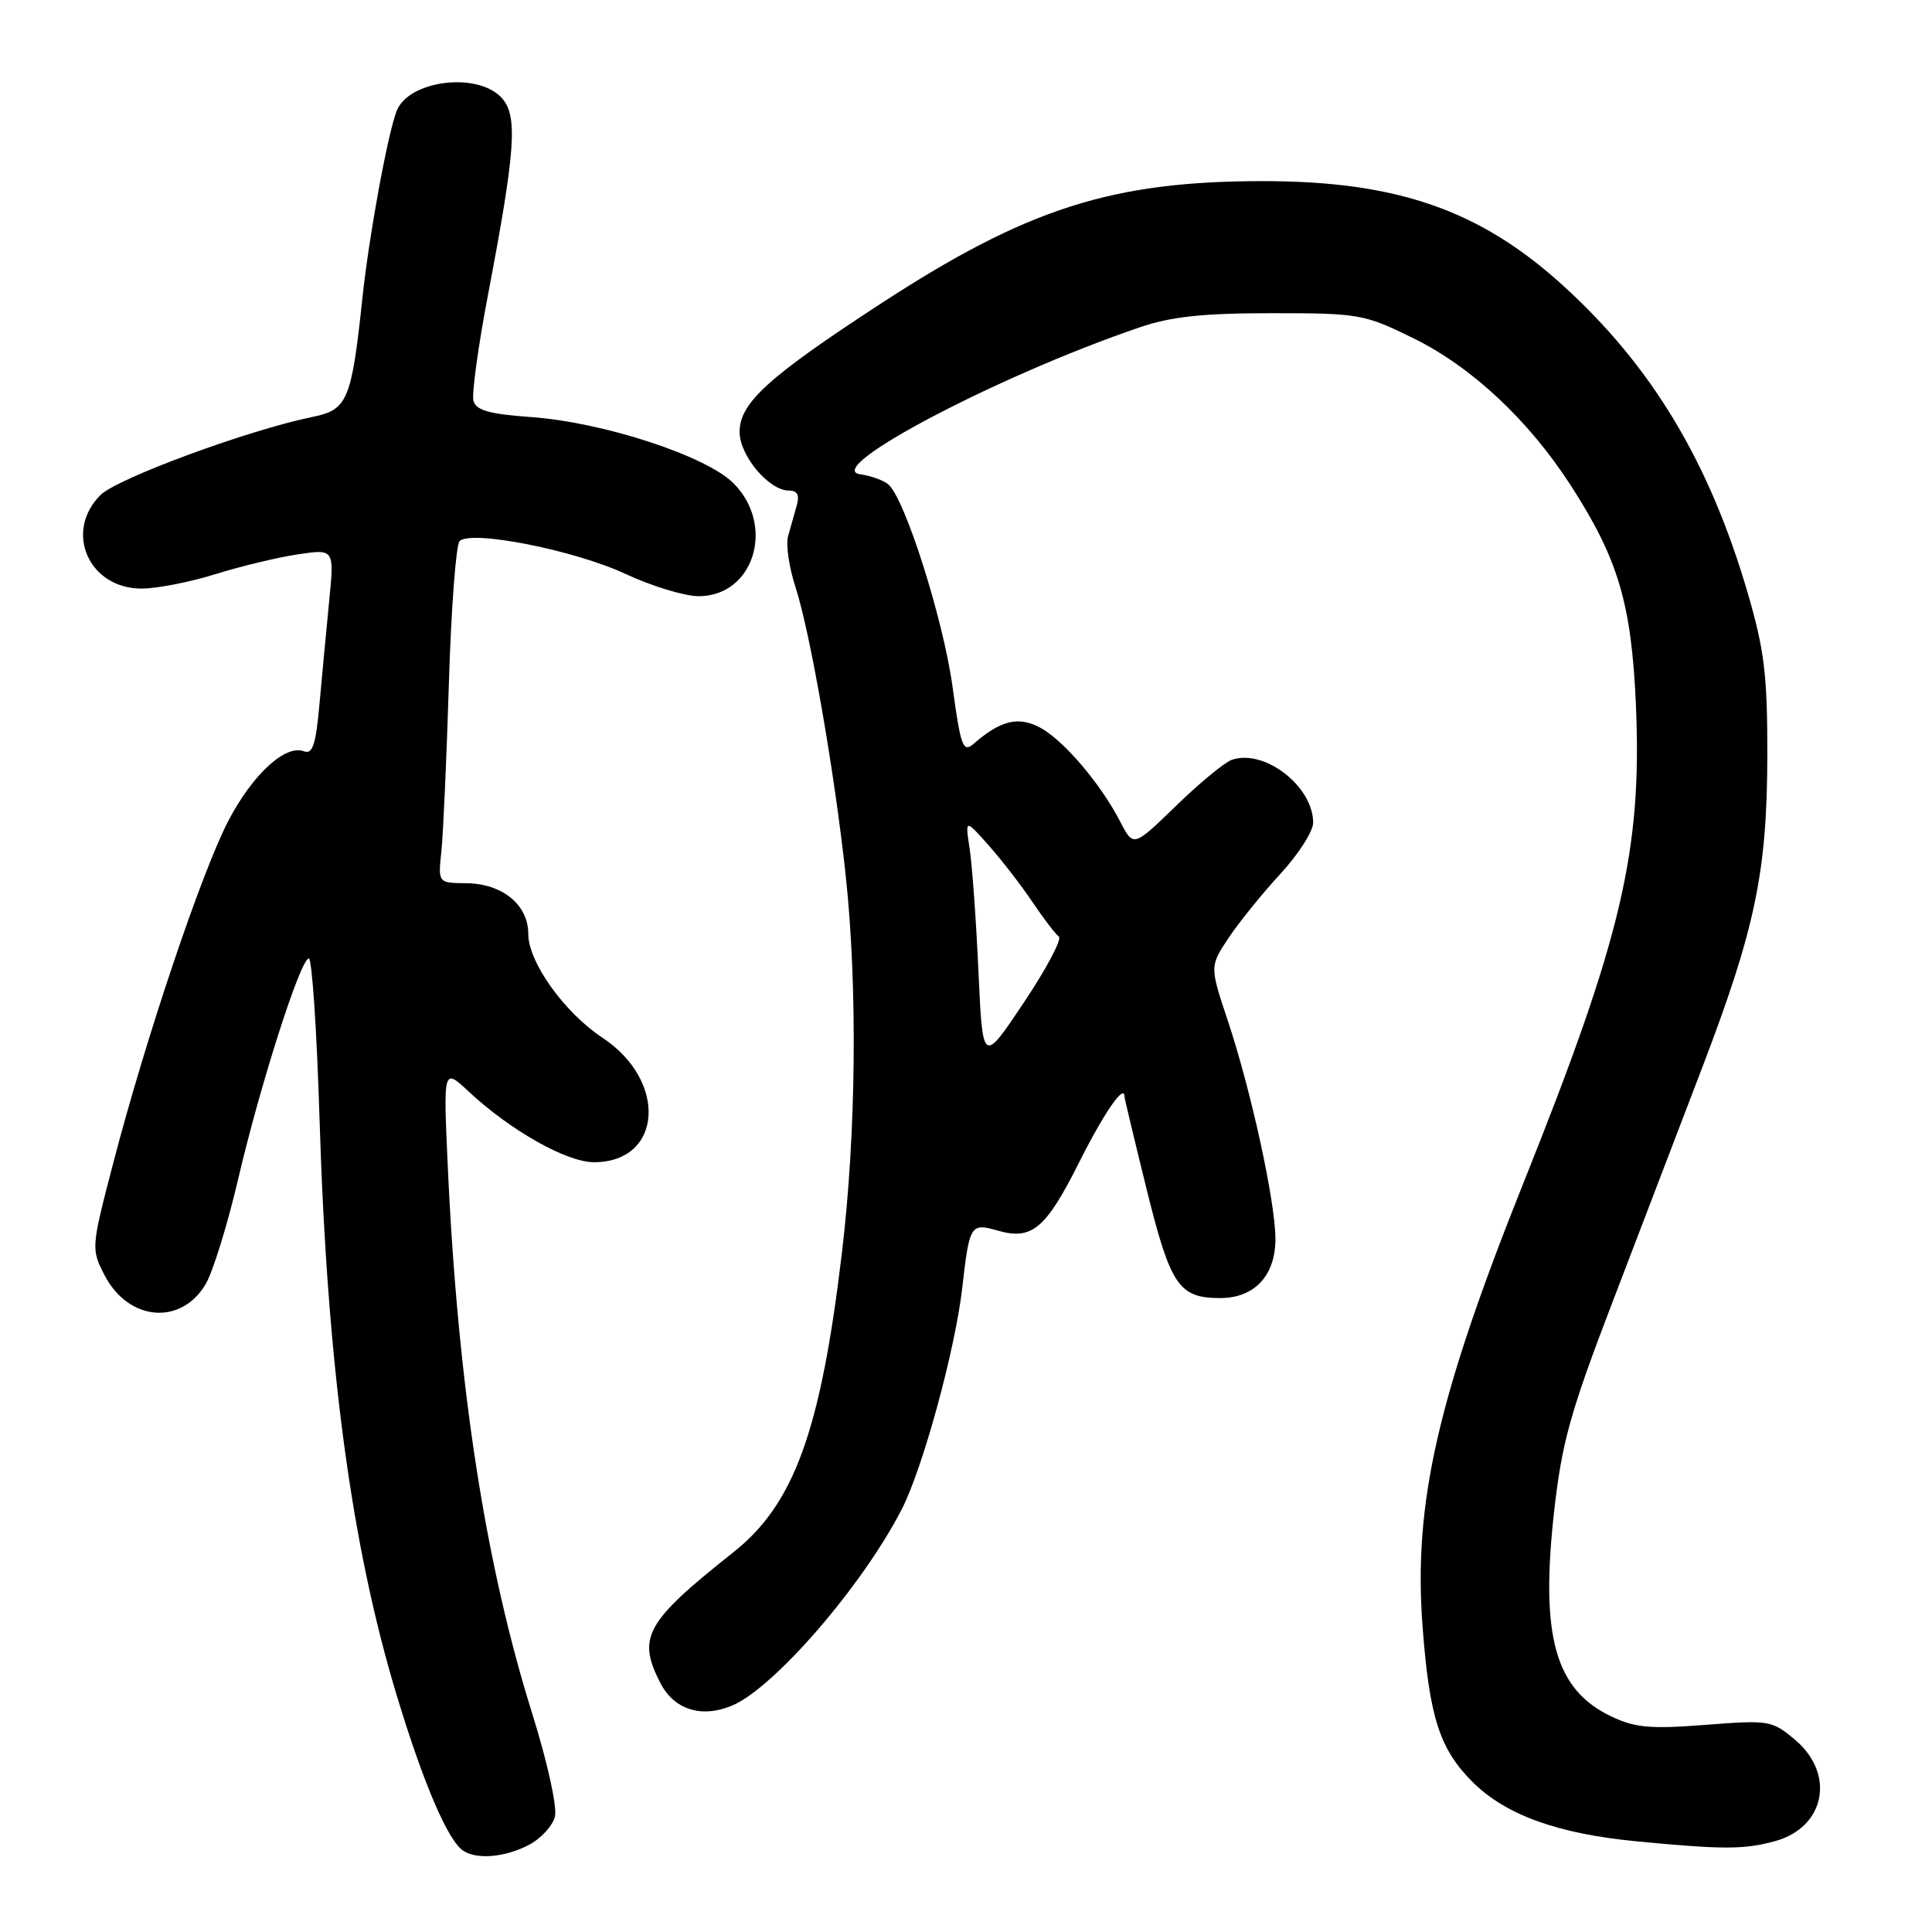 <?xml version="1.0" encoding="UTF-8" standalone="no"?>
<!DOCTYPE svg PUBLIC "-//W3C//DTD SVG 1.1//EN" "http://www.w3.org/Graphics/SVG/1.1/DTD/svg11.dtd" >
<svg xmlns="http://www.w3.org/2000/svg" xmlns:xlink="http://www.w3.org/1999/xlink" version="1.1" viewBox="0 0 256 256">
 <g >
 <path fill="currentColor"
d=" M 70.04 244.48 C 71.65 243.65 73.22 241.95 73.53 240.72 C 73.85 239.45 72.55 233.55 70.56 227.18 C 64.30 207.23 60.66 183.64 59.33 154.50 C 58.74 141.50 58.74 141.50 62.12 144.65 C 67.64 149.80 75.09 154.00 78.70 154.00 C 87.77 154.00 88.52 143.26 79.85 137.52 C 74.78 134.17 70.00 127.49 70.00 123.76 C 70.00 119.88 66.57 117.08 61.77 117.03 C 58.04 117.00 58.04 117.00 58.49 112.75 C 58.73 110.41 59.18 100.42 59.48 90.54 C 59.78 80.66 60.42 72.18 60.90 71.70 C 62.41 70.19 76.13 72.90 82.86 76.04 C 86.36 77.67 90.73 79.00 92.57 79.00 C 99.91 79.00 102.79 69.63 97.18 64.02 C 93.54 60.39 79.91 55.94 70.33 55.26 C 64.78 54.86 63.07 54.37 62.73 53.09 C 62.50 52.18 63.37 45.82 64.68 38.97 C 68.32 19.86 68.63 15.36 66.49 12.98 C 63.31 9.48 54.13 10.62 52.55 14.72 C 51.34 17.89 48.89 31.29 48.02 39.50 C 46.59 53.00 46.05 54.30 41.47 55.23 C 32.96 56.96 15.53 63.38 13.31 65.60 C 8.44 70.47 11.77 78.01 18.79 77.99 C 20.83 77.98 25.22 77.12 28.54 76.08 C 31.87 75.04 36.77 73.86 39.44 73.46 C 44.30 72.73 44.30 72.73 43.62 79.61 C 43.25 83.40 42.67 89.56 42.33 93.30 C 41.85 98.69 41.42 99.99 40.27 99.55 C 37.83 98.61 33.49 102.59 30.29 108.70 C 26.77 115.41 19.37 137.38 15.04 153.98 C 12.07 165.35 12.06 165.48 13.86 168.98 C 17.02 175.07 23.99 175.68 27.26 170.14 C 28.21 168.52 30.13 162.32 31.53 156.35 C 34.48 143.70 39.83 127.00 40.92 127.00 C 41.34 127.00 41.98 136.56 42.34 148.25 C 43.35 180.97 46.55 204.79 52.59 224.72 C 56.12 236.36 59.35 243.89 61.38 245.23 C 63.20 246.43 66.89 246.11 70.04 244.48 Z  M 235.24 243.95 C 241.85 242.11 243.23 235.05 237.85 230.53 C 234.80 227.96 234.42 227.90 226.00 228.55 C 218.74 229.12 216.67 228.94 213.53 227.45 C 206.04 223.89 204.07 216.81 205.94 200.18 C 206.96 191.11 208.10 187.04 213.67 172.52 C 217.26 163.16 222.62 149.15 225.58 141.39 C 232.60 123.00 234.16 115.49 234.18 100.00 C 234.19 89.40 233.79 86.13 231.56 78.50 C 226.46 61.11 218.82 48.43 206.95 37.69 C 196.01 27.80 185.04 24.00 167.36 24.00 C 147.36 24.00 136.11 27.60 116.79 40.18 C 101.78 49.96 98.00 53.39 98.00 57.24 C 98.00 60.37 101.89 65.00 104.52 65.00 C 105.66 65.00 105.97 65.59 105.57 67.00 C 105.26 68.10 104.74 69.91 104.43 71.02 C 104.11 72.13 104.55 75.17 105.40 77.77 C 107.35 83.75 110.59 102.34 112.06 116.00 C 113.64 130.73 113.45 150.16 111.56 166.00 C 108.75 189.59 105.23 199.31 97.18 205.68 C 85.51 214.93 84.38 216.96 87.52 223.04 C 89.33 226.54 92.95 227.68 96.96 226.02 C 102.54 223.71 114.29 210.12 119.50 199.96 C 122.29 194.51 126.58 178.80 127.51 170.59 C 128.46 162.26 128.61 162.03 132.20 163.06 C 136.74 164.36 138.56 162.84 142.98 154.04 C 146.29 147.45 149.00 143.52 149.00 145.30 C 149.00 145.52 150.32 151.05 151.93 157.57 C 155.10 170.37 156.20 172.00 161.69 172.00 C 166.22 172.00 169.00 169.03 169.00 164.18 C 169.00 159.27 165.79 144.55 162.70 135.27 C 160.29 128.04 160.29 128.04 162.80 124.27 C 164.18 122.20 167.27 118.38 169.66 115.79 C 172.05 113.20 174.00 110.15 174.00 109.01 C 174.00 104.18 167.53 99.19 163.22 100.68 C 162.27 101.01 158.95 103.75 155.84 106.77 C 150.18 112.26 150.18 112.26 148.44 108.88 C 145.80 103.77 140.83 97.97 137.74 96.37 C 134.87 94.88 132.56 95.47 128.97 98.59 C 127.61 99.76 127.29 98.88 126.22 91.02 C 125.00 82.08 119.88 65.96 117.68 64.16 C 117.03 63.63 115.38 63.04 114.00 62.85 C 108.78 62.12 132.29 49.75 151.00 43.38 C 155.18 41.95 159.39 41.50 168.52 41.50 C 180.12 41.50 180.78 41.62 187.30 44.83 C 195.01 48.62 202.53 55.65 208.12 64.30 C 214.40 74.02 216.17 79.95 216.76 93.25 C 217.61 112.66 214.93 124.10 201.93 156.58 C 190.49 185.16 187.28 199.18 188.49 215.41 C 189.39 227.51 190.74 231.74 195.11 236.11 C 199.48 240.48 206.40 242.99 216.91 243.99 C 228.36 245.09 231.16 245.08 235.24 243.95 Z  M 129.65 128.75 C 129.35 122.01 128.82 114.70 128.49 112.50 C 127.88 108.50 127.88 108.50 130.99 112.00 C 132.70 113.92 135.31 117.30 136.79 119.50 C 138.27 121.70 139.85 123.77 140.30 124.10 C 140.75 124.42 138.66 128.36 135.66 132.85 C 130.21 141.00 130.21 141.00 129.65 128.75 Z "/>
</g>
</svg>